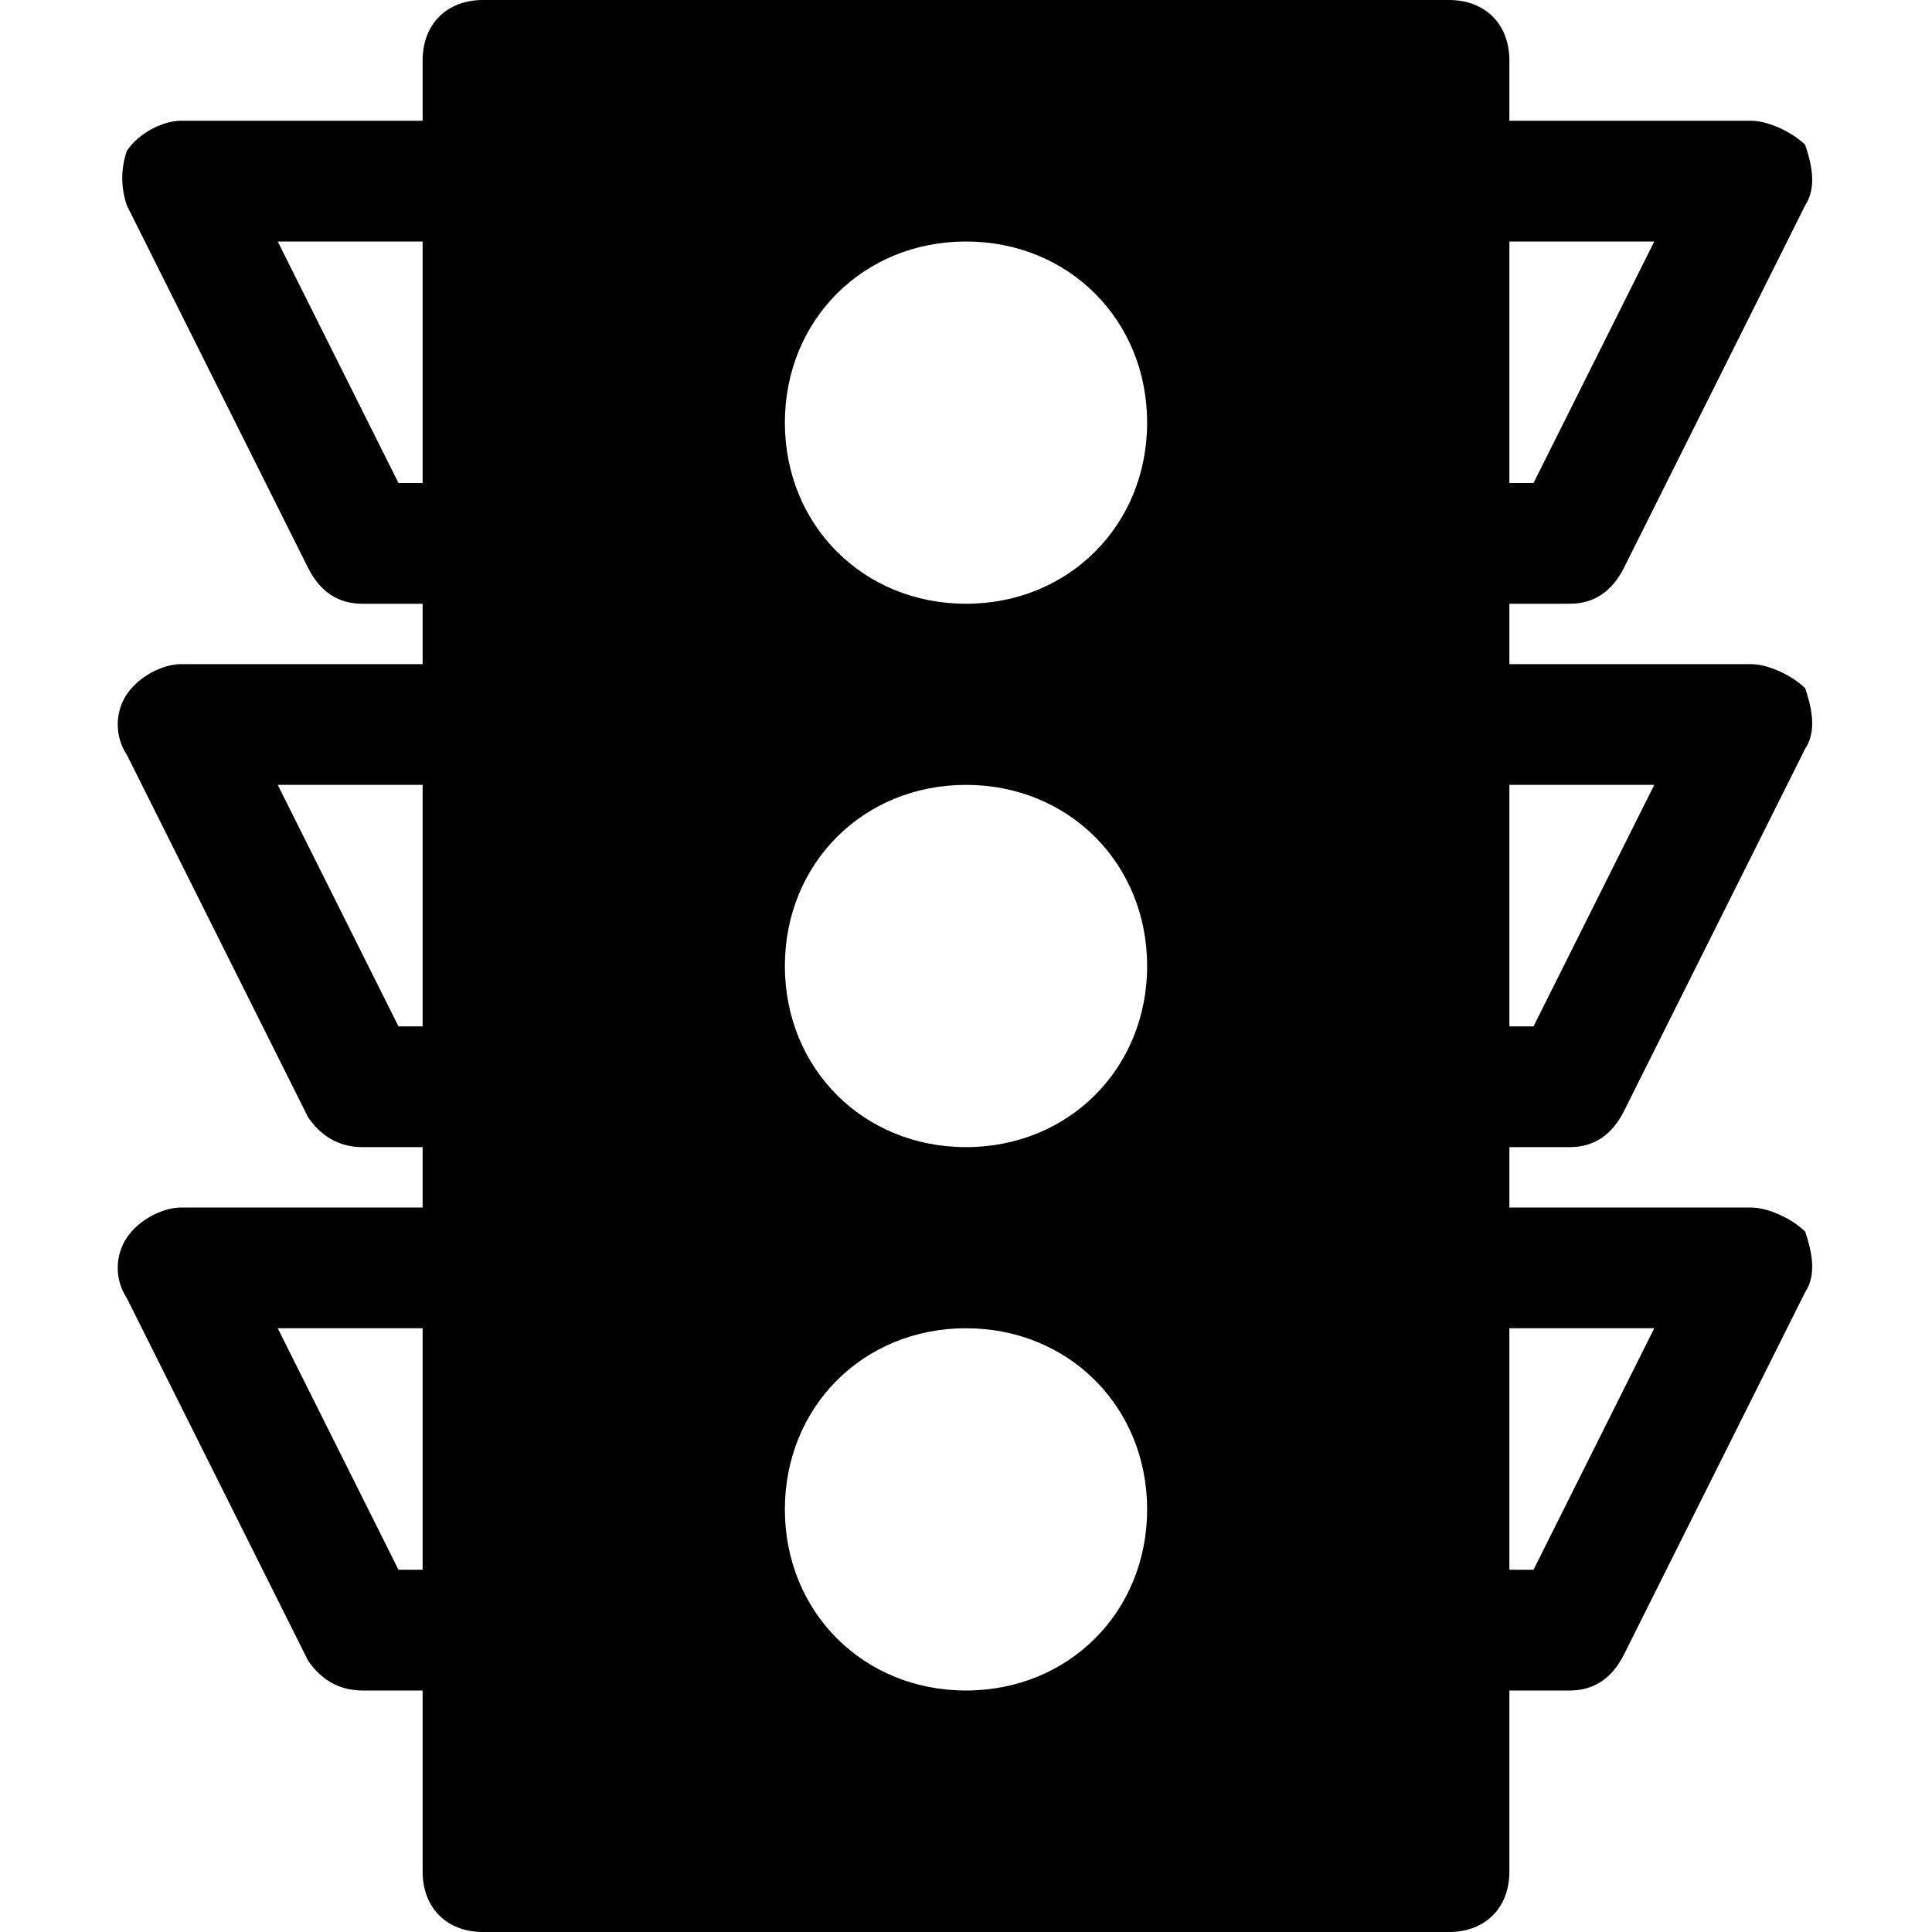 <?xml version="1.0" encoding="utf-8"?>
<!-- Generator: Adobe Illustrator 18.1.1, SVG Export Plug-In . SVG Version: 6.00 Build 0)  -->
<!DOCTYPE svg PUBLIC "-//W3C//DTD SVG 1.1//EN" "http://www.w3.org/Graphics/SVG/1.1/DTD/svg11.dtd">
<svg version="1.1" id="Layer_1" xmlns="http://www.w3.org/2000/svg" xmlns:xlink="http://www.w3.org/1999/xlink" x="0px" y="0px"
	 width="32px" height="32px" viewBox="0 0 32 32" enable-background="new 0 0 32 32" xml:space="preserve">
<path d="M26,10c0.4,0,0.7-0.2,0.9-0.6l3-6c0.2-0.3,0.1-0.7,0-1C29.7,2.2,29.3,2,29,2h-4V1c0-0.6-0.4-1-1-1H8C7.4,0,7,0.4,7,1v1H3
	C2.7,2,2.3,2.2,2.1,2.5C2,2.8,2,3.1,2.1,3.4l3,6C5.3,9.8,5.6,10,6,10h1v1H3c-0.3,0-0.7,0.2-0.9,0.5c-0.2,0.3-0.2,0.7,0,1l3,6
	C5.3,18.8,5.6,19,6,19h1v1H3c-0.3,0-0.7,0.2-0.9,0.5c-0.2,0.3-0.2,0.7,0,1l3,6C5.3,27.8,5.6,28,6,28h1v3c0,0.6,0.4,1,1,1h16
	c0.6,0,1-0.4,1-1v-3h1c0.4,0,0.7-0.2,0.9-0.6l3-6c0.2-0.3,0.1-0.7,0-1C29.7,20.2,29.3,20,29,20h-4v-1h1c0.4,0,0.7-0.2,0.9-0.6l3-6
	c0.2-0.3,0.1-0.7,0-1C29.7,11.2,29.3,11,29,11h-4v-1H26z M25,4h2.4l-2,4H25V4z M7,26H6.6l-2-4H7V26z M7,17H6.6l-2-4H7V17z M7,8H6.6
	l-2-4H7V8z M16,28c-1.7,0-3-1.3-3-3s1.3-3,3-3s3,1.3,3,3S17.7,28,16,28z M16,19c-1.7,0-3-1.3-3-3s1.3-3,3-3s3,1.3,3,3S17.7,19,16,19
	z M16,10c-1.7,0-3-1.3-3-3s1.3-3,3-3s3,1.3,3,3S17.7,10,16,10z M27.4,22l-2,4H25v-4H27.4z M27.4,13l-2,4H25v-4H27.4z"/>
</svg>

